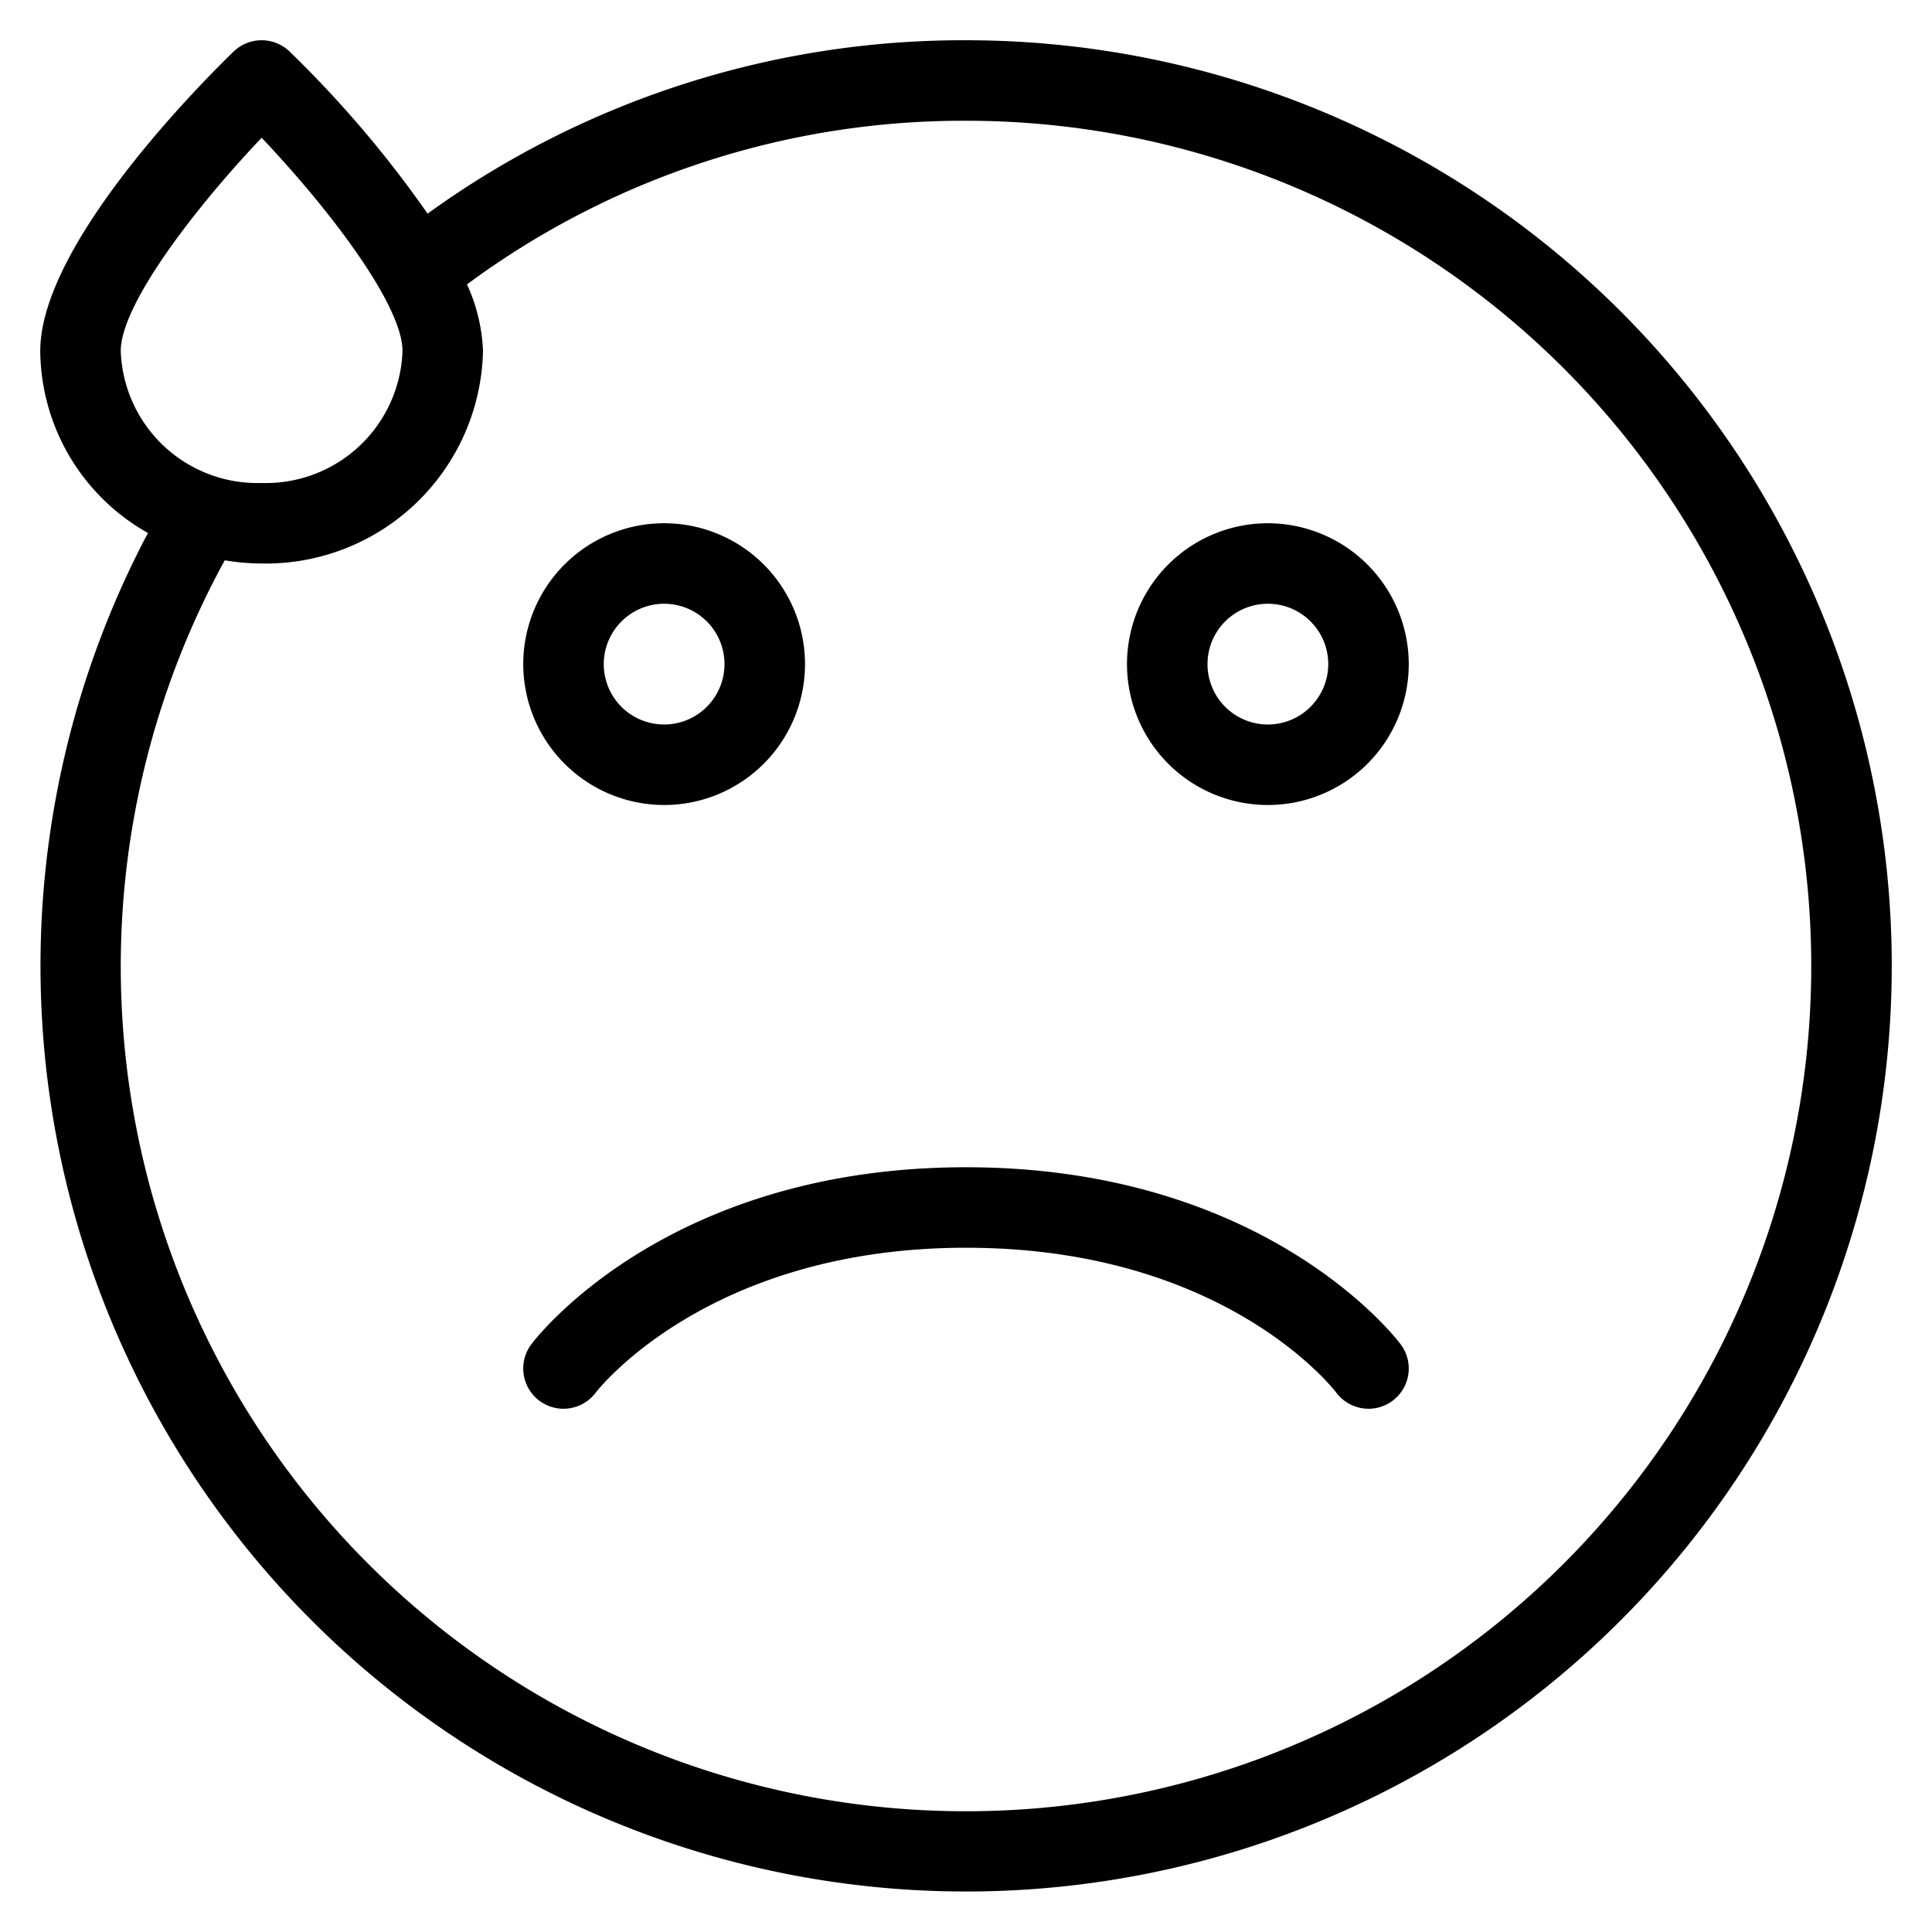 <?xml version="1.0" encoding="UTF-8"?>
<svg xmlns="http://www.w3.org/2000/svg" viewBox="0 0 48 48" width="512" height="512"><g id="Dissapointed"><path d="M24,1A22.706,22.706,0,0,0,10.623,5.308,27.544,27.544,0,0,0,7.196,1.282a1.001,1.001,0,0,0-1.393,0C5.002,2.059,1,6.071,1,8.722a5.237,5.237,0,0,0,2.676,4.52A22.997,22.997,0,1,0,24,1ZM6.5,3.423C8.133,5.142,10,7.558,10,8.722A3.398,3.398,0,0,1,6.5,12,3.398,3.398,0,0,1,3,8.722C3,7.558,4.867,5.142,6.5,3.423ZM24,45A20.99,20.99,0,0,1,5.584,13.921,5.713,5.713,0,0,0,6.5,14,5.399,5.399,0,0,0,12,8.722a4.348,4.348,0,0,0-.398-1.656A20.73,20.73,0,0,1,24,3a21,21,0,0,1,0,42ZM16.5,20A3.5,3.5,0,1,0,13,16.5,3.504,3.504,0,0,0,16.5,20Zm0-5A1.5,1.5,0,1,1,15,16.5,1.502,1.502,0,0,1,16.5,15Zm15-2A3.5,3.5,0,1,0,35,16.5,3.504,3.504,0,0,0,31.5,13Zm0,5A1.5,1.5,0,1,1,33,16.5,1.502,1.502,0,0,1,31.5,18Zm3.3,15.4a1,1,0,1,1-1.6,1.2c-.11-.143-2.835-3.6-9.2-3.6-6.426,0-9.173,3.564-9.2,3.6a1,1,0,0,1-1.6-1.2C13.335,33.22,16.585,29,24,29S34.665,33.22,34.8,33.4Z"/></g></svg>
